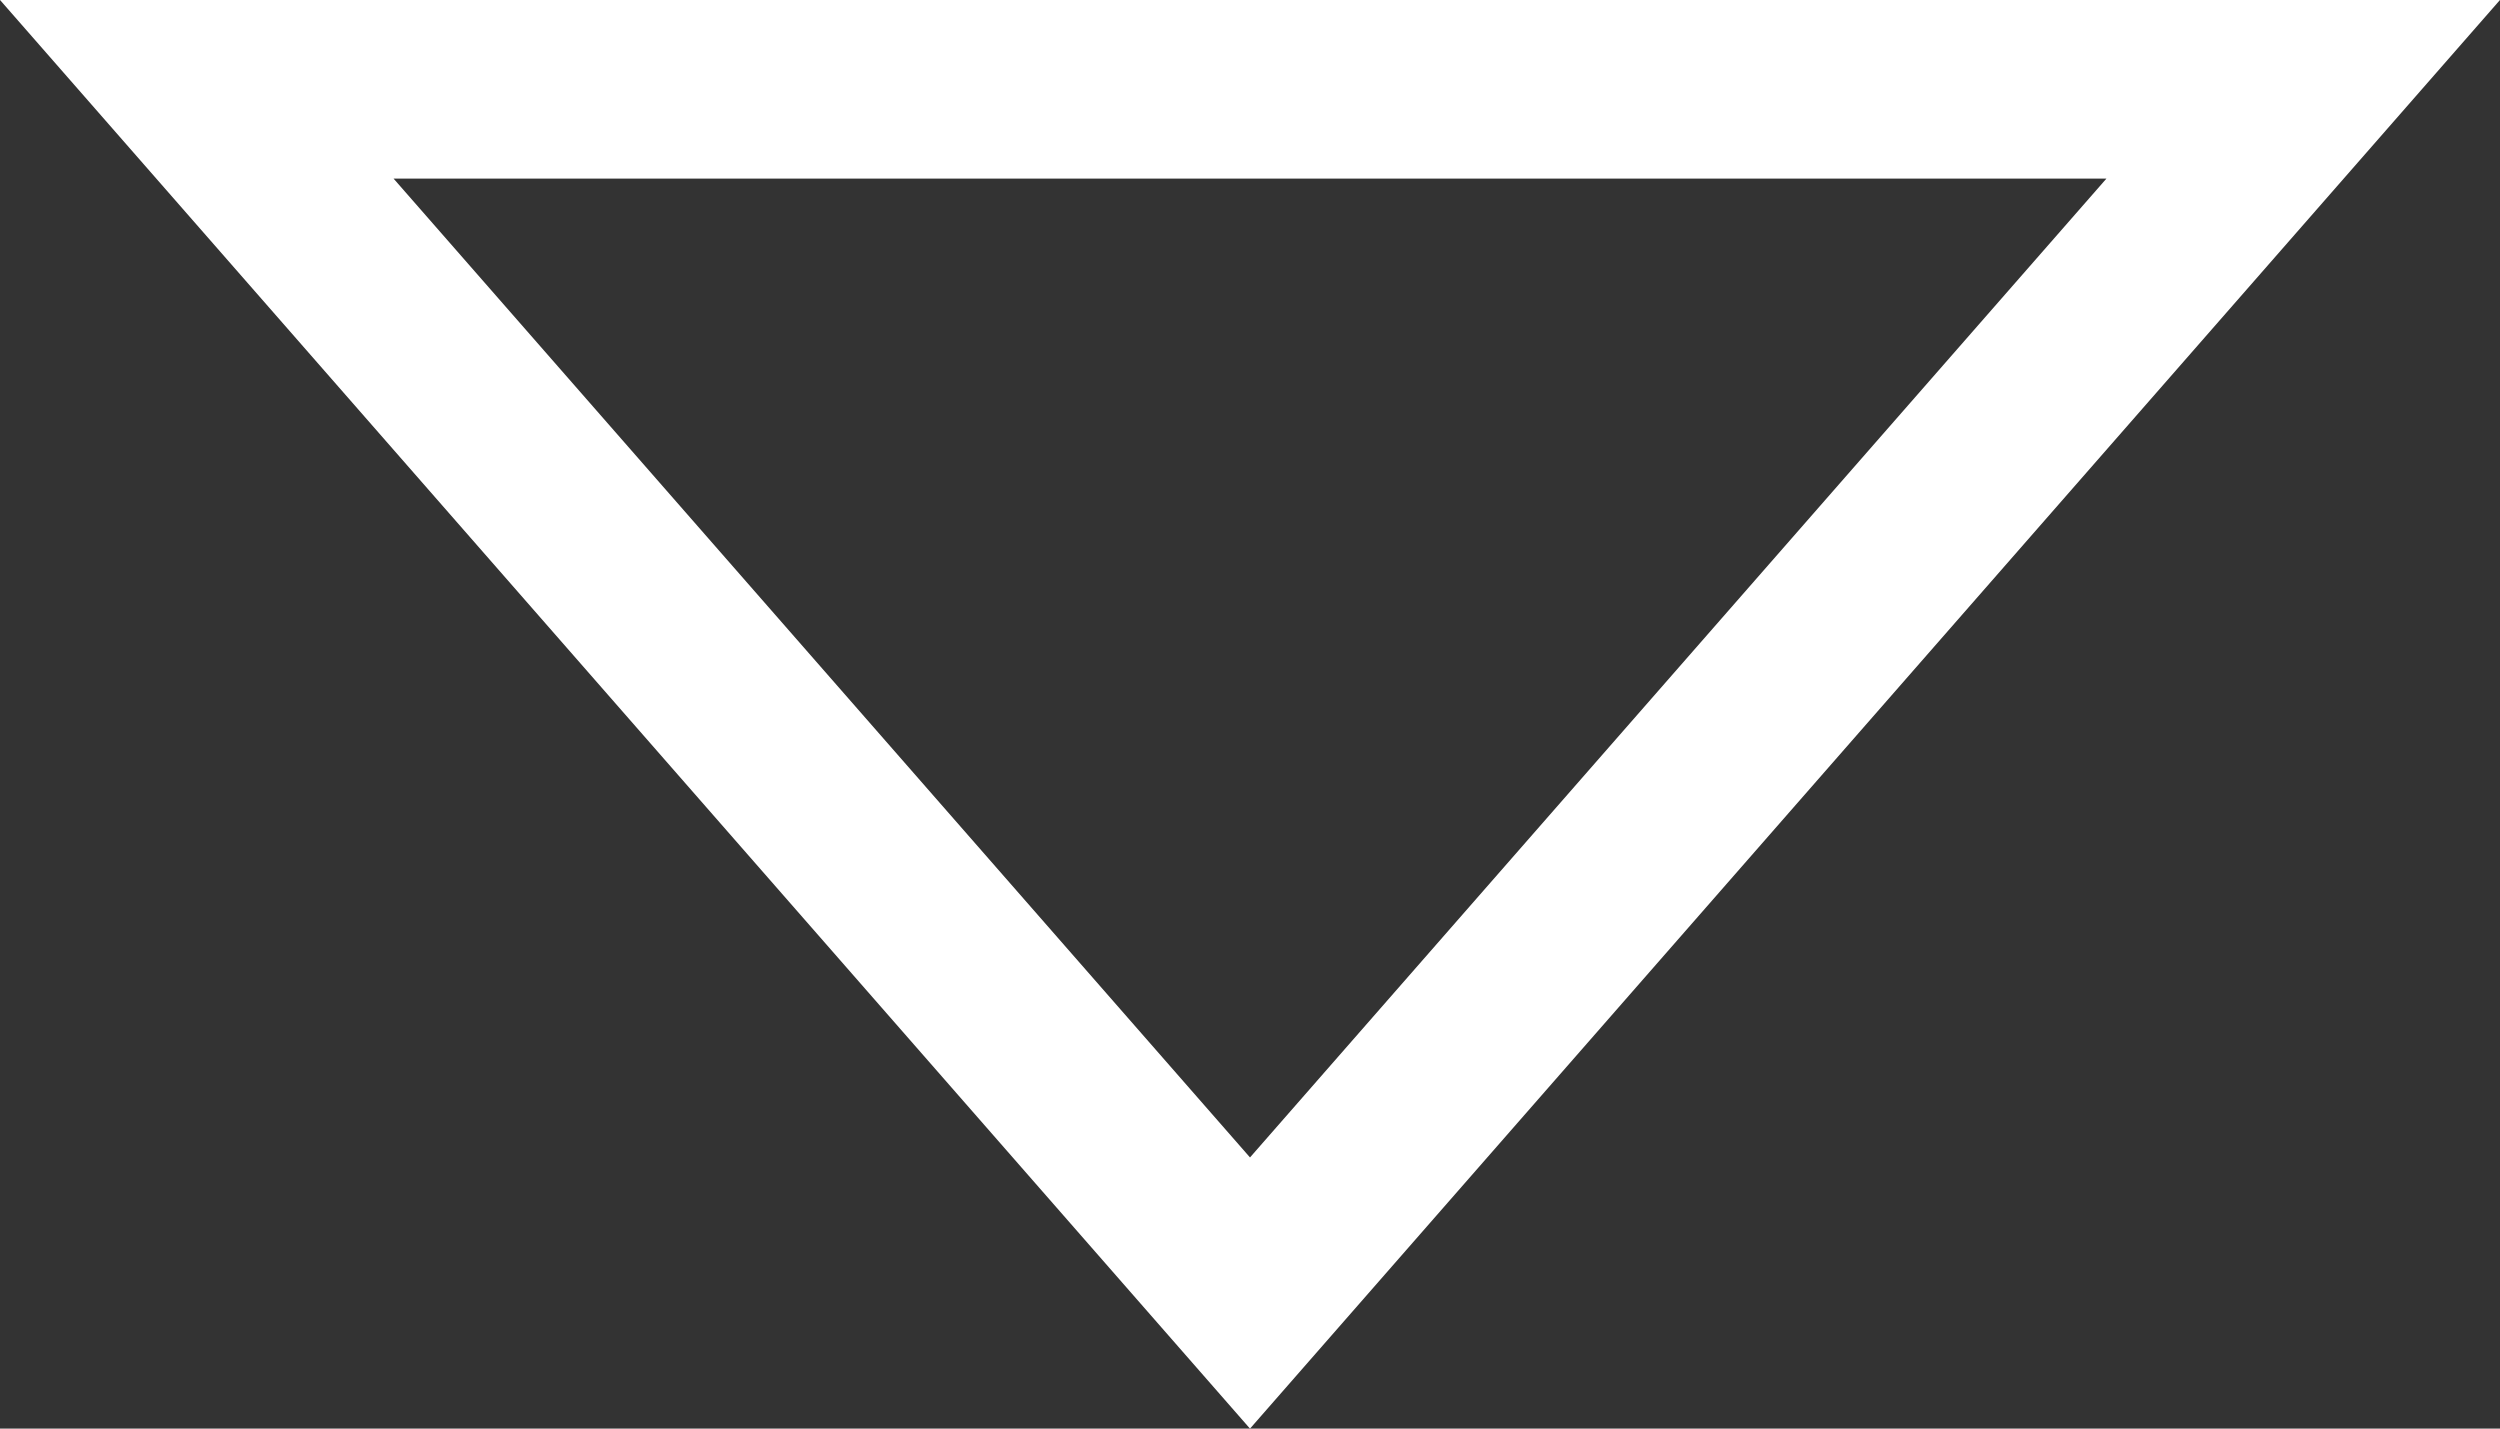 <svg width="14px" height="8px" viewBox="0 0 14 8" version="1.1" xmlns="http://www.w3.org/2000/svg" xmlns:xlink="http://www.w3.org/1999/xlink">
    <rect x="0" y="0" width="14" height="8" fill="#333333" stroke="none"/>
    <title>Triangle</title>
    <g id="Symbols" stroke="none" stroke-width="1" fill="none" fill-rule="evenodd">
        <g id="Busqueda-Disponibilidad" transform="translate(-169, -96)" stroke="#FFFFFF">
            <g id="Group" transform="translate(38, 26)">
                <path d="M138,70.759 L143.898,77.5 L132.102,77.5 L138,70.759 Z" id="Triangle" transform="translate(138, 74) rotate(-180) translate(-138, -74) "></path>
            </g>
        </g>
    </g>
</svg>
